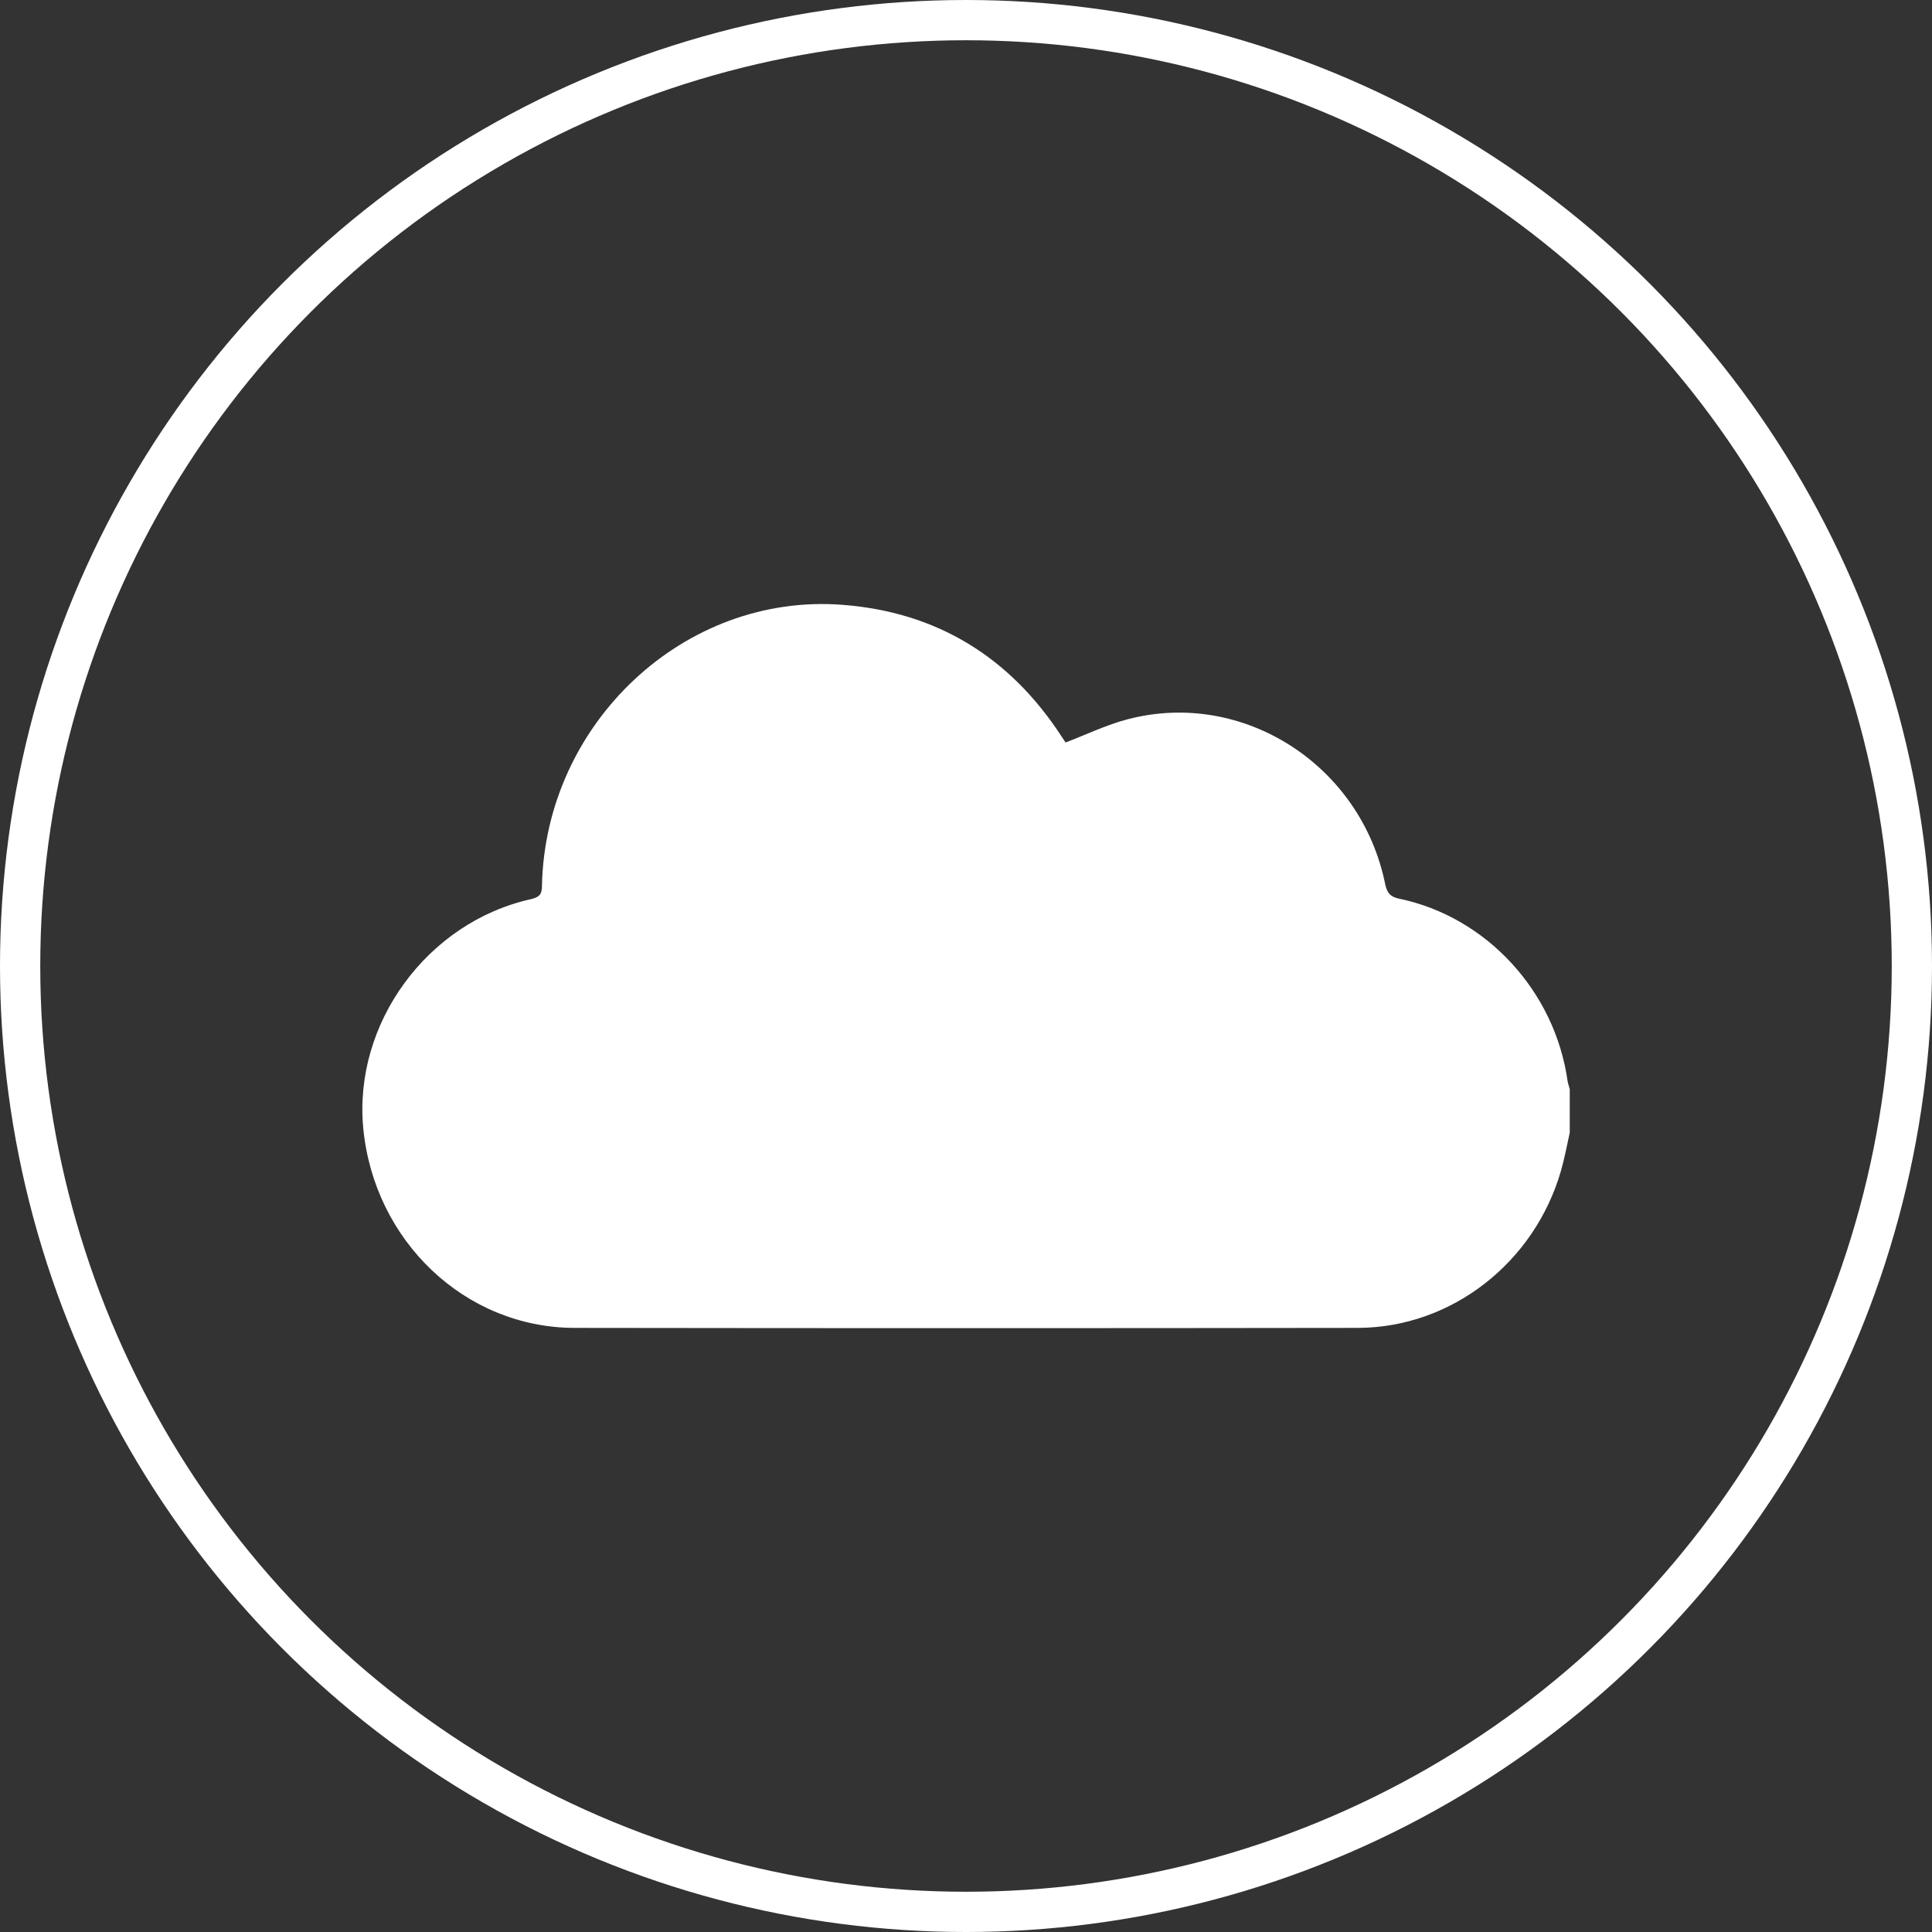 <svg width="48" height="48" viewBox="0 0 48 48" fill="none" xmlns="http://www.w3.org/2000/svg">
<rect x="0" y="0" width="48" height="48" fill="#333333" stroke="none"/>
<circle cx="24" cy="24" r="23.5" stroke="white"/>
<g clip-path="url(#clip0_12_452)">
<path d="M39 27.06V28.14C38.93 28.464 38.868 28.788 38.78 29.094C38.121 31.371 36.064 32.982 33.744 32.991C27.248 33 20.761 33 14.265 32.991C11.549 32.982 9.299 30.831 9.026 28.041C8.772 25.431 10.617 22.902 13.21 22.335C13.421 22.281 13.465 22.2 13.465 22.002C13.553 17.961 17.008 14.721 20.937 15.027C23.266 15.207 25.086 16.314 26.378 18.303C26.413 18.357 26.457 18.42 26.474 18.447C26.993 18.249 27.494 18.006 28.013 17.871C30.887 17.115 33.832 19.014 34.42 21.993C34.473 22.2 34.552 22.281 34.755 22.326C36.926 22.776 38.631 24.621 38.947 26.862C38.956 26.925 38.983 26.988 39 27.06Z" fill="white"/>
</g>
<defs>
<clipPath id="clip0_12_452">
<rect width="30" height="18" fill="white" transform="translate(9 15)"/>
</clipPath>
</defs>
</svg>
